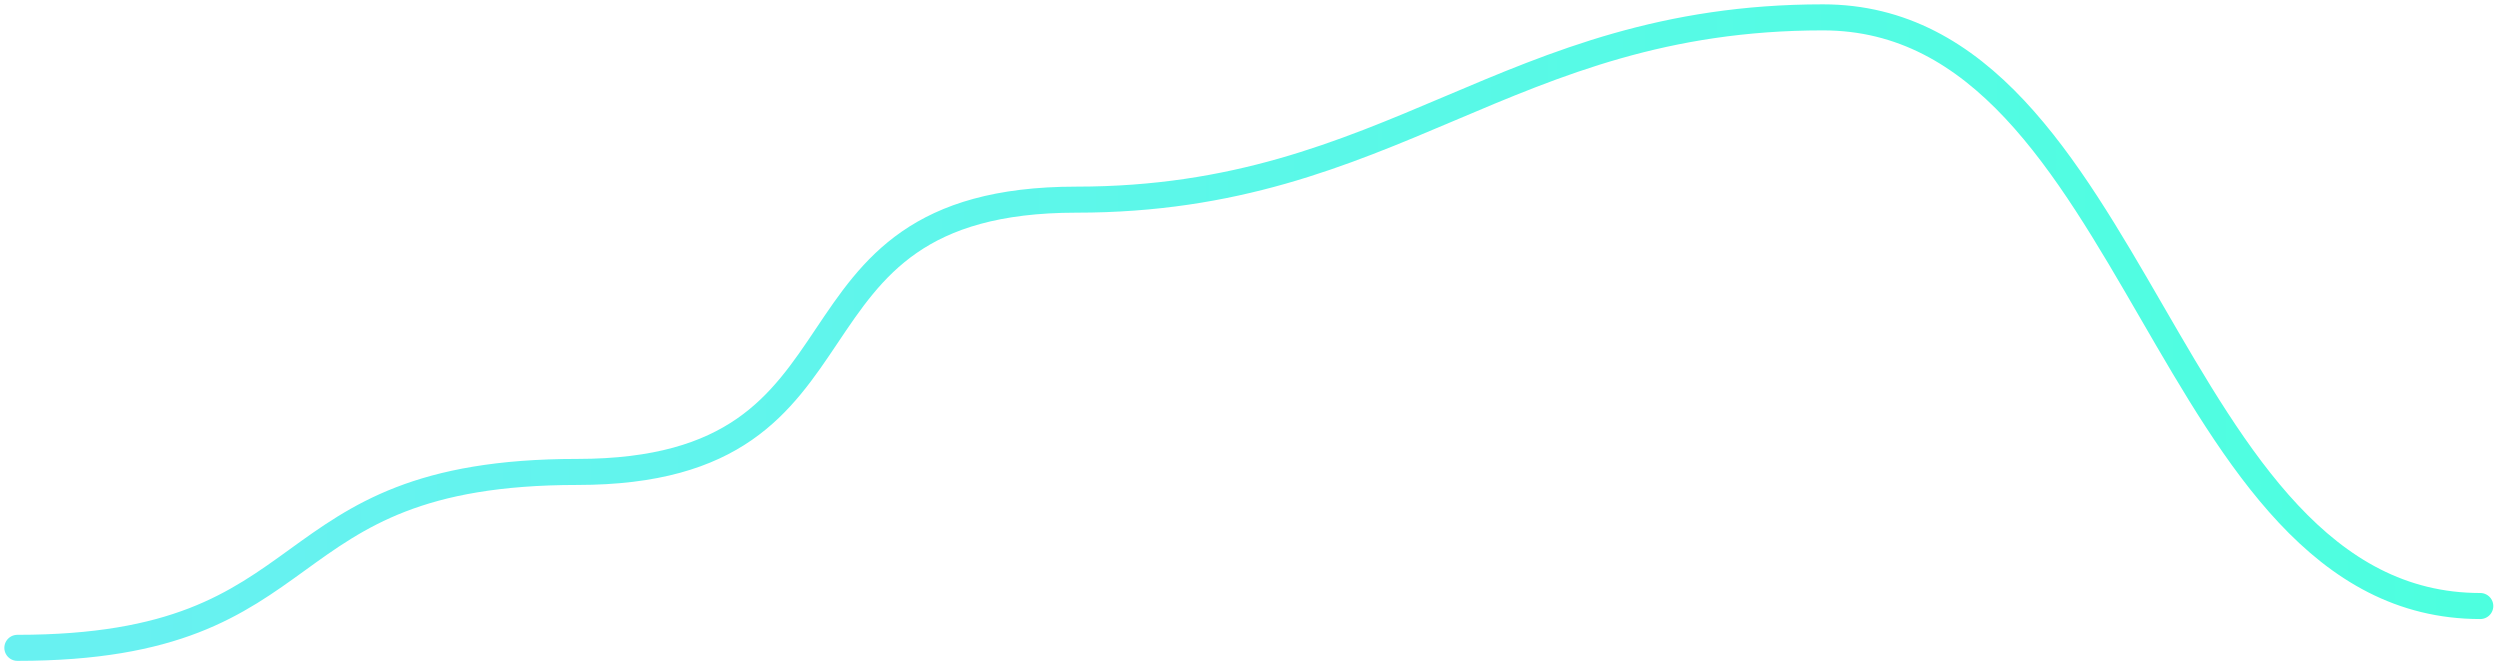 <svg width="288" height="77" viewBox="0 0 288 77" fill="none" xmlns="http://www.w3.org/2000/svg">
<path d="M2 74.631C38.474 74.631 30.026 54.367 66.5 54.367C102.974 54.367 87.525 23 124 23C160.474 23 173.526 2 210 2C246.474 2 249.253 69.814 285.728 69.814" stroke="url(#paint0_linear_106_1029)" stroke-width="3" stroke-linecap="round"/>
<defs>
<linearGradient id="paint0_linear_106_1029" x1="285.728" y1="5.992" x2="12.344" y2="5.992" gradientUnits="userSpaceOnUse">
<stop stop-color="#4DFFDF"/>
<stop offset="1" stop-color="#68F1F1"/>
</linearGradient>
</defs>
</svg>
